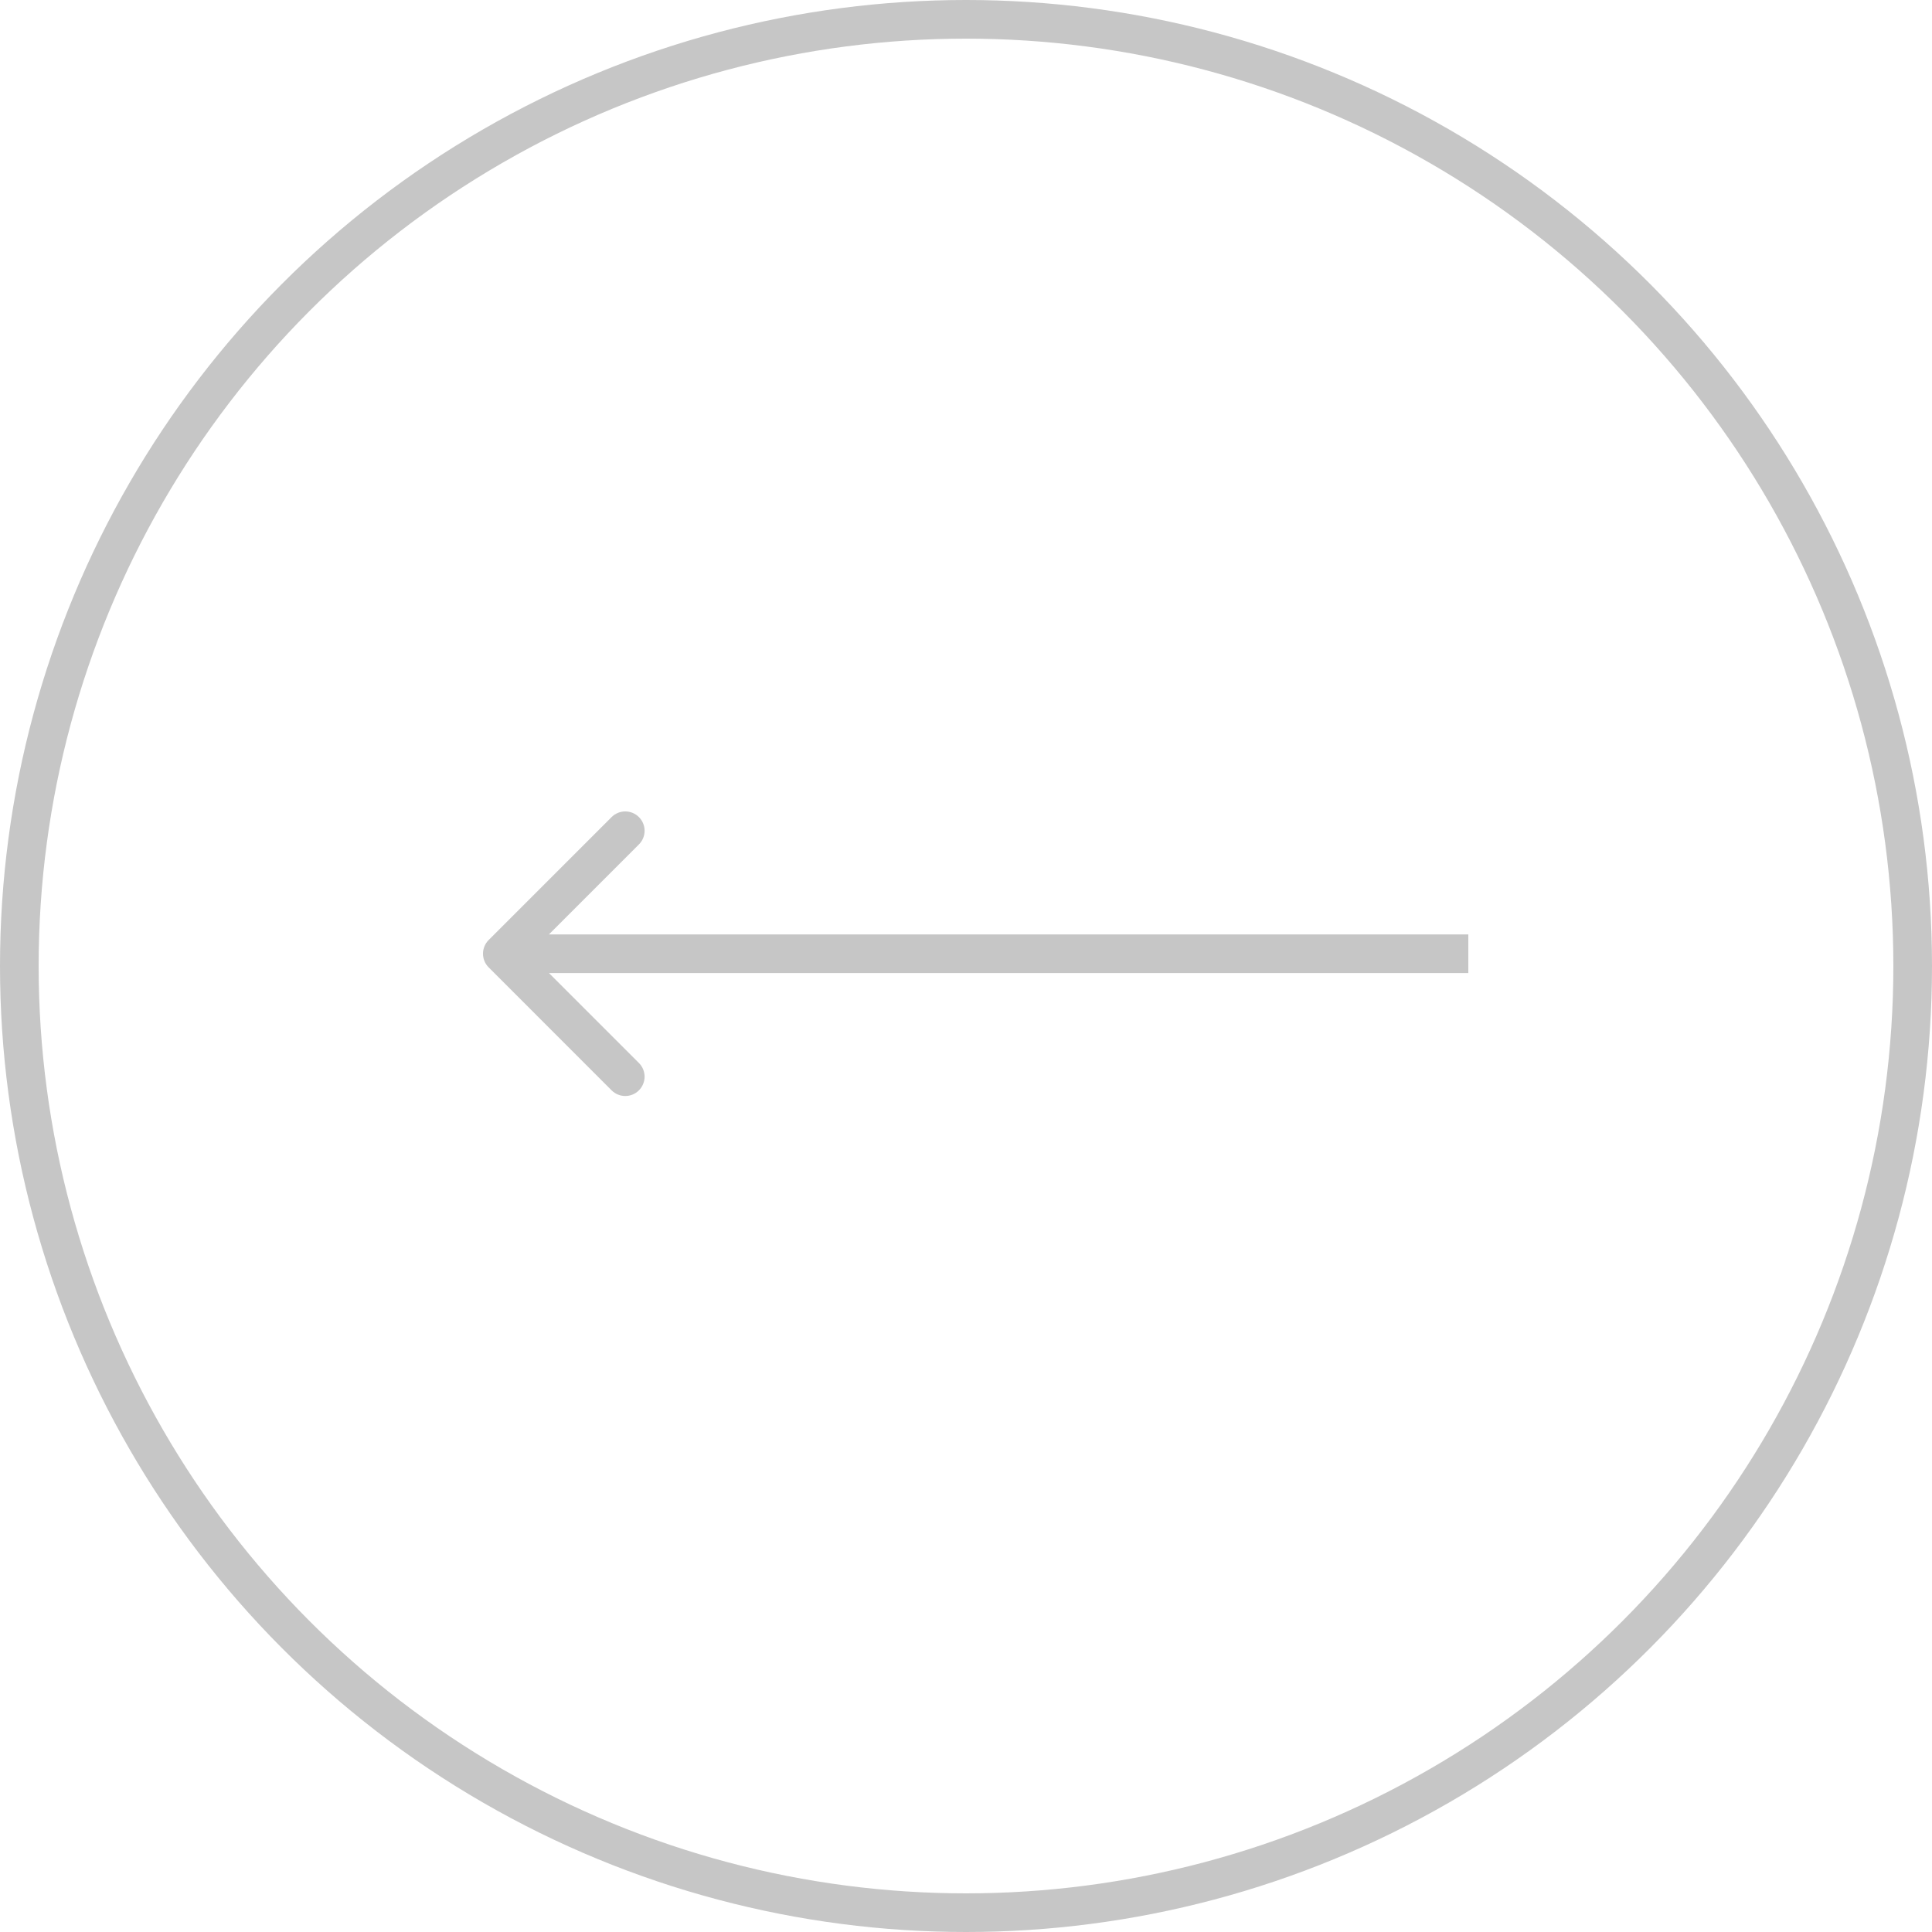 <svg width="50" height="50" viewBox="0 0 50 50" fill="none" xmlns="http://www.w3.org/2000/svg">
<circle r="24.5" transform="matrix(-1 0 0 1 25 25)" stroke="#C6C6C6"/>
<path d="M12.646 25.035C12.451 24.84 12.451 24.524 12.646 24.328L15.828 21.146C16.024 20.951 16.34 20.951 16.535 21.146C16.731 21.342 16.731 21.658 16.535 21.854L13.707 24.682L16.535 27.51C16.731 27.706 16.731 28.022 16.535 28.218C16.34 28.413 16.024 28.413 15.828 28.218L12.646 25.035ZM38 25.182H13V24.182H38V25.182Z" fill="#C6C6C6"/>
</svg>
